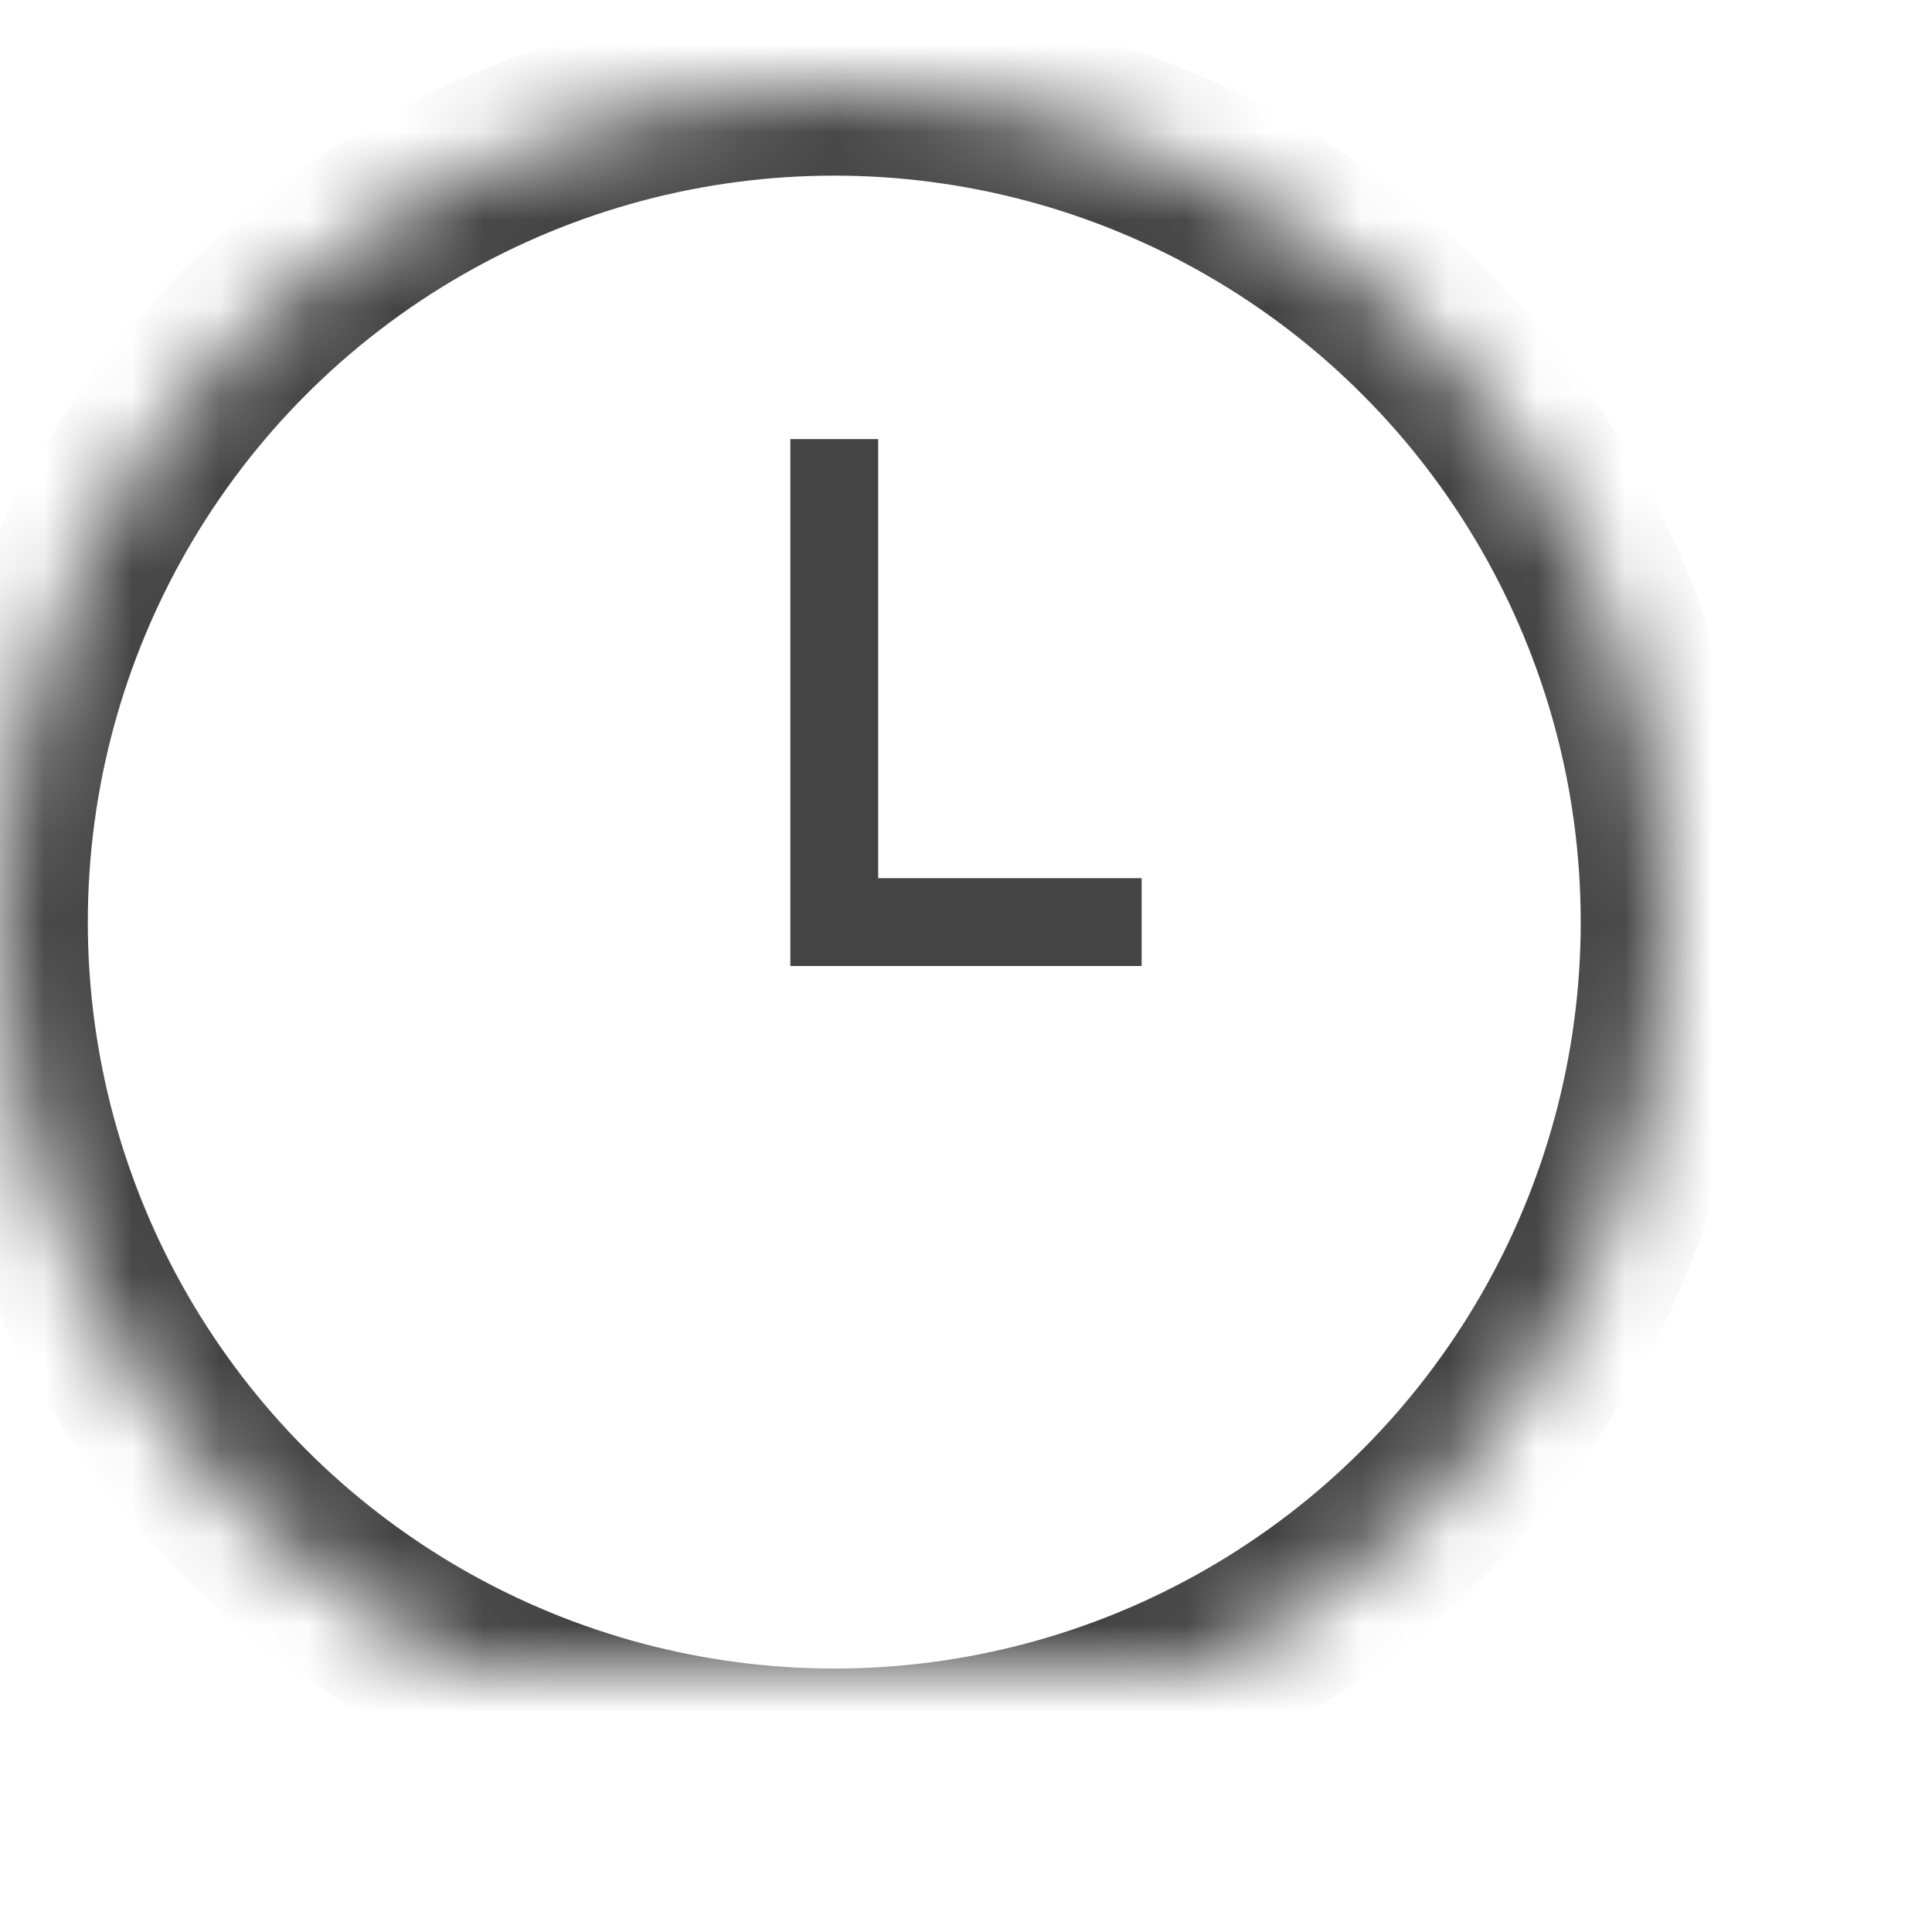 <?xml version="1.0" encoding="UTF-8"?>
<svg width="22px" height="22px" viewBox="0 0 22 22" version="1.1" xmlns="http://www.w3.org/2000/svg" xmlns:xlink="http://www.w3.org/1999/xlink">
    <!-- Generator: Sketch 42 (36781) - http://www.bohemiancoding.com/sketch -->
    <title>ic-time</title>
    <desc>Created with Sketch.</desc>
    <defs>
        <circle id="path-1" cx="9.5" cy="10.5" r="9.5"></circle>
        <mask id="mask-2" maskContentUnits="userSpaceOnUse" maskUnits="objectBoundingBox" x="0" y="0" width="19" height="19" fill="white">
            <use xlink:href="#path-1"></use>
        </mask>
    </defs>
    <g id="main" stroke="none" stroke-width="1" fill="none" fill-rule="evenodd">
        <g id="1-1-homepage" transform="translate(-304, -5135)">
            <g id="Group-24" transform="translate(113, 4835)">
                <g id="Group-22" transform="translate(191, 300)">
                    <use id="Oval-3" stroke="#444444" mask="url(#mask-2)" stroke-width="2" xlink:href="#path-1"></use>
                    <path d="M10,10 L10,5 L9,5 L9,10.5 L9,11 L13,11 L13,10 L10,10 Z" id="Combined-Shape" fill="#444444"></path>
                </g>
            </g>
        </g>
    </g>
</svg>